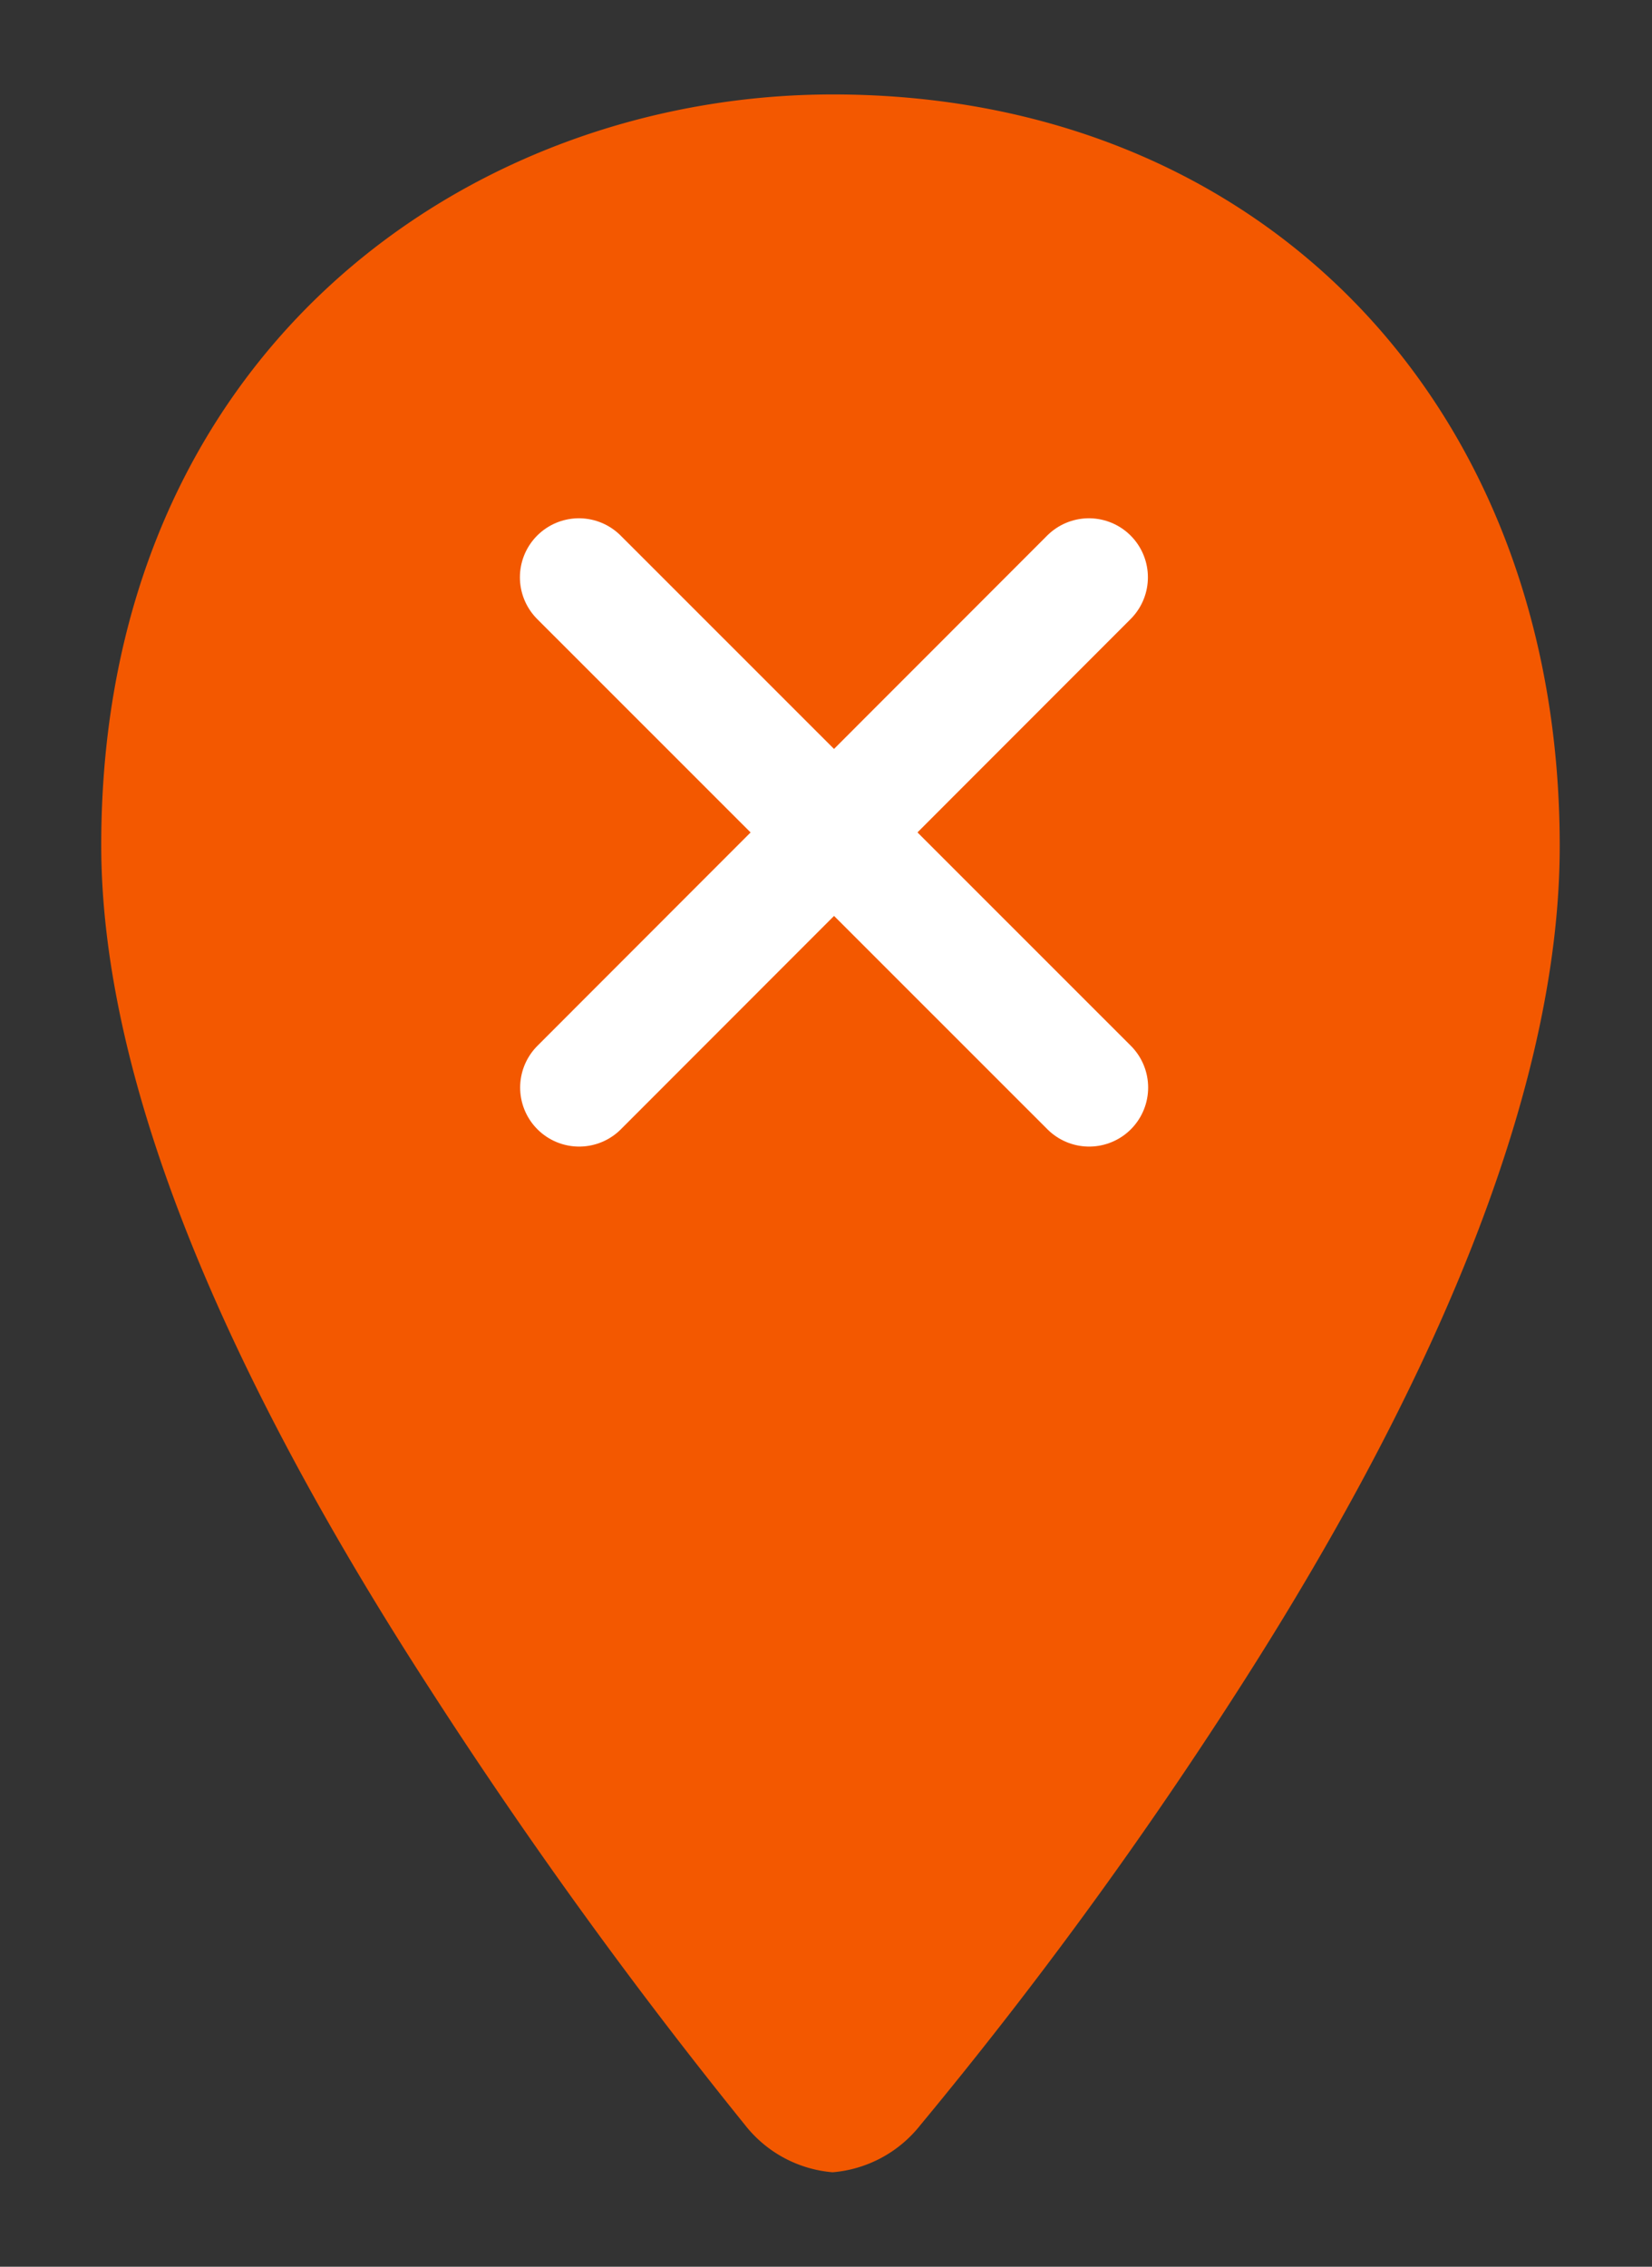 <svg id="Ebene_1" data-name="Ebene 1" xmlns="http://www.w3.org/2000/svg" viewBox="0 0 70 96"><rect x="0" y="0" width="70" height="96" fill="#333333" stroke="none"/><defs><style>.cls-1{fill:#f35800;}.cls-2{fill:none;stroke:#fff;stroke-linecap:round;stroke-miterlimit:10;stroke-width:5px;}</style></defs><title>icon</title><path class="cls-1" d="M35.29,4c-15.43,0-31,10.92-31,31.79,0,9.43,4.66,21.42,13.86,35.64A213.55,213.55,0,0,0,31.57,90a5.27,5.27,0,0,0,3.71,2h0A5.29,5.29,0,0,0,39,90,186.9,186.9,0,0,0,52.36,71.74C61.47,57.6,66.09,45.46,66.09,35.83,66.09,17.11,53.42,4,35.29,4Z"/><line class="cls-2" x1="46.14" y1="24.45" x2="24.54" y2="46.06"/><line class="cls-2" x1="24.53" y1="24.45" x2="46.15" y2="46.06"/></svg>